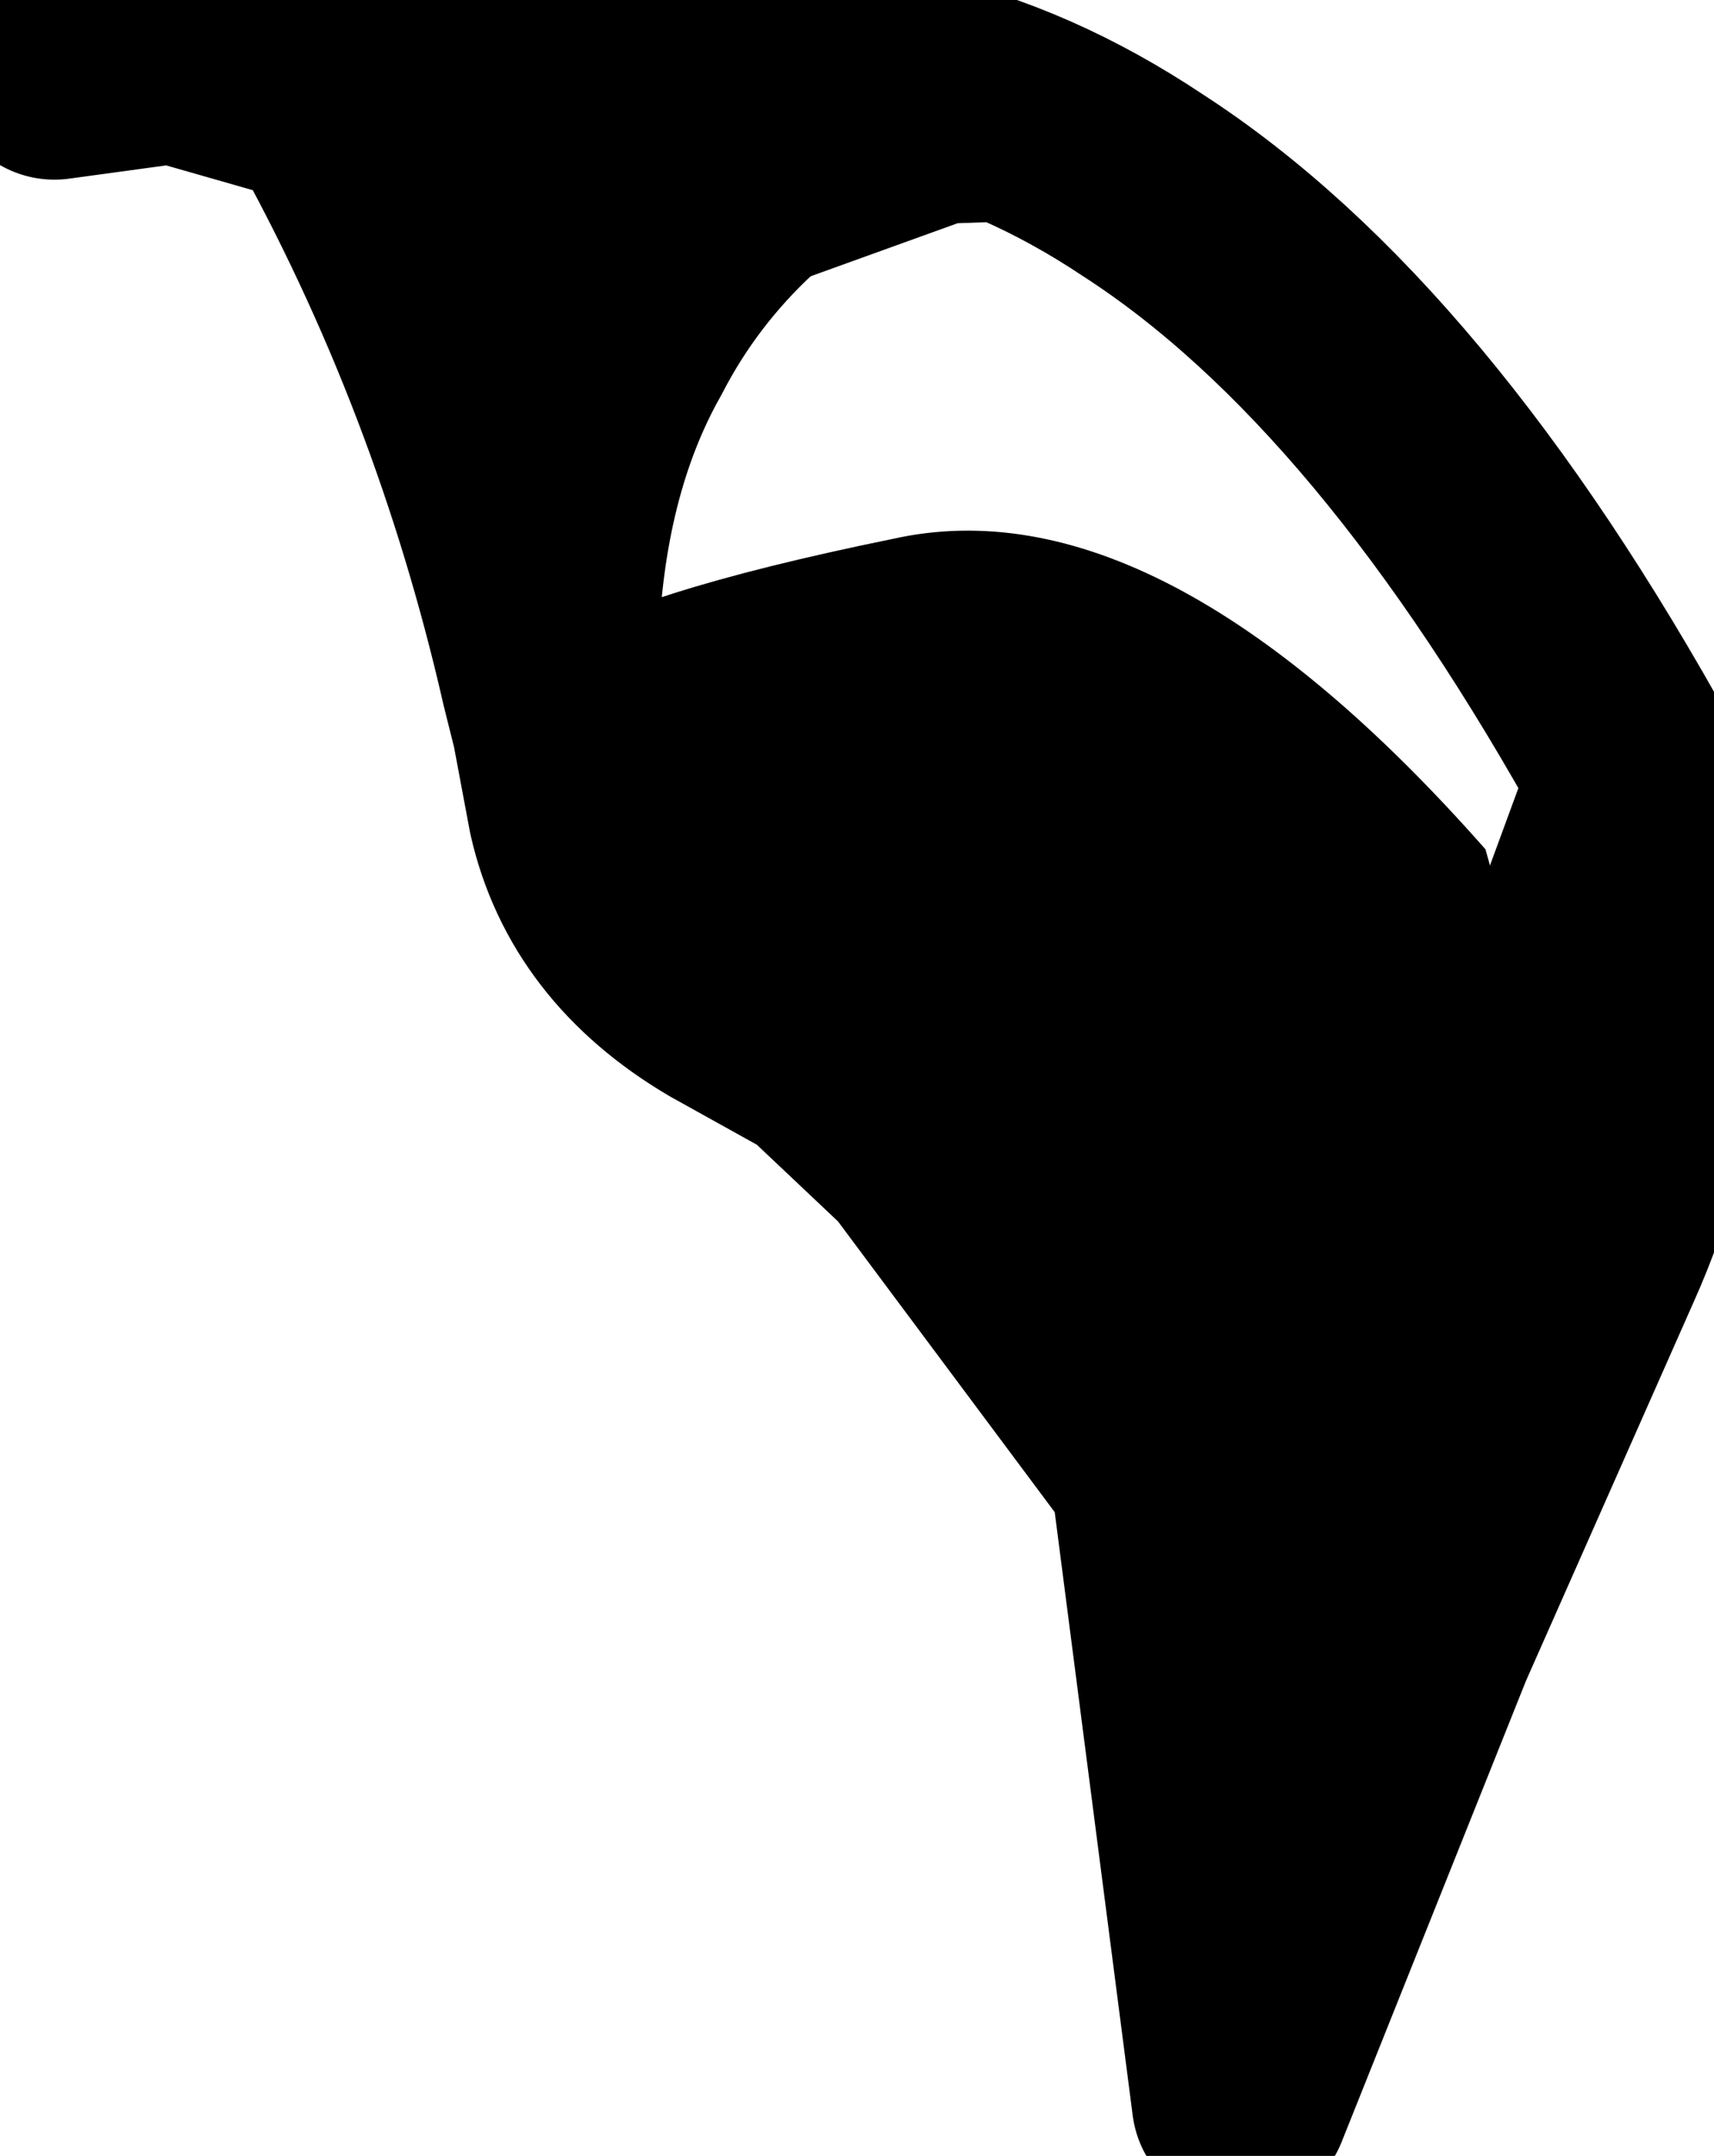 <?xml version="1.0" encoding="UTF-8" standalone="no"?>
<svg xmlns:xlink="http://www.w3.org/1999/xlink" xmlns="http://www.w3.org/2000/svg" height="19.8px" width="15.75px">
  <g transform="matrix(1.0, 0.0, 0.0, 1.0, 51.95, -6.2)">
    <path d="M-46.9 12.15 Q-46.2 11.65 -43.75 11.15 -41.3 10.6 -38.3 14.0 L-37.8 15.8 -36.9 13.35 Q-36.4 15.75 -37.3 17.75 L-38.85 21.25 -40.55 25.5 -41.3 19.7 -43.5 16.75 -44.4 15.9 -44.4 15.7 -46.65 13.65 -46.8 12.85 -46.9 12.15 -46.9 12.45 Q-47.55 9.6 -48.95 7.1 L-48.95 6.75 -43.6 6.95 Q-42.5 7.2 -41.45 7.9 L-41.7 8.2 -43.15 8.25 -46.2 9.35 Q-46.85 10.5 -46.9 12.15 M-37.8 15.8 Q-40.4 18.3 -44.4 15.7 -40.4 18.3 -37.8 15.8 M-46.2 9.35 Q-45.4 7.8 -43.6 6.95 -45.4 7.8 -46.2 9.35" fill="#000000" fill-rule="evenodd" stroke="none"/>
    <path d="M-37.8 15.8 L-36.9 13.35 Q-39.05 9.45 -41.45 7.9 -42.5 7.2 -43.6 6.95 -45.4 7.8 -46.2 9.35 -46.85 10.5 -46.9 12.15 L-46.9 12.45 Q-47.55 9.6 -48.95 7.1 L-50.35 6.7 -51.45 6.85 M-46.8 12.85 L-46.65 13.65 -44.4 15.7 Q-40.4 18.3 -37.8 15.8 M-44.4 15.9 L-43.5 16.75 -41.3 19.7 -40.55 25.5 -38.85 21.25 -37.3 17.75 Q-36.4 15.75 -36.9 13.35 M-48.95 6.75 L-50.35 6.7 M-48.95 6.75 L-43.6 6.95 M-46.65 13.65 Q-46.4 14.75 -45.3 15.4 L-44.4 15.9 M-46.8 12.85 L-46.9 12.45" fill="none" stroke="#000000" stroke-linecap="round" stroke-linejoin="round" stroke-width="2.0"/>
  </g>
</svg>
